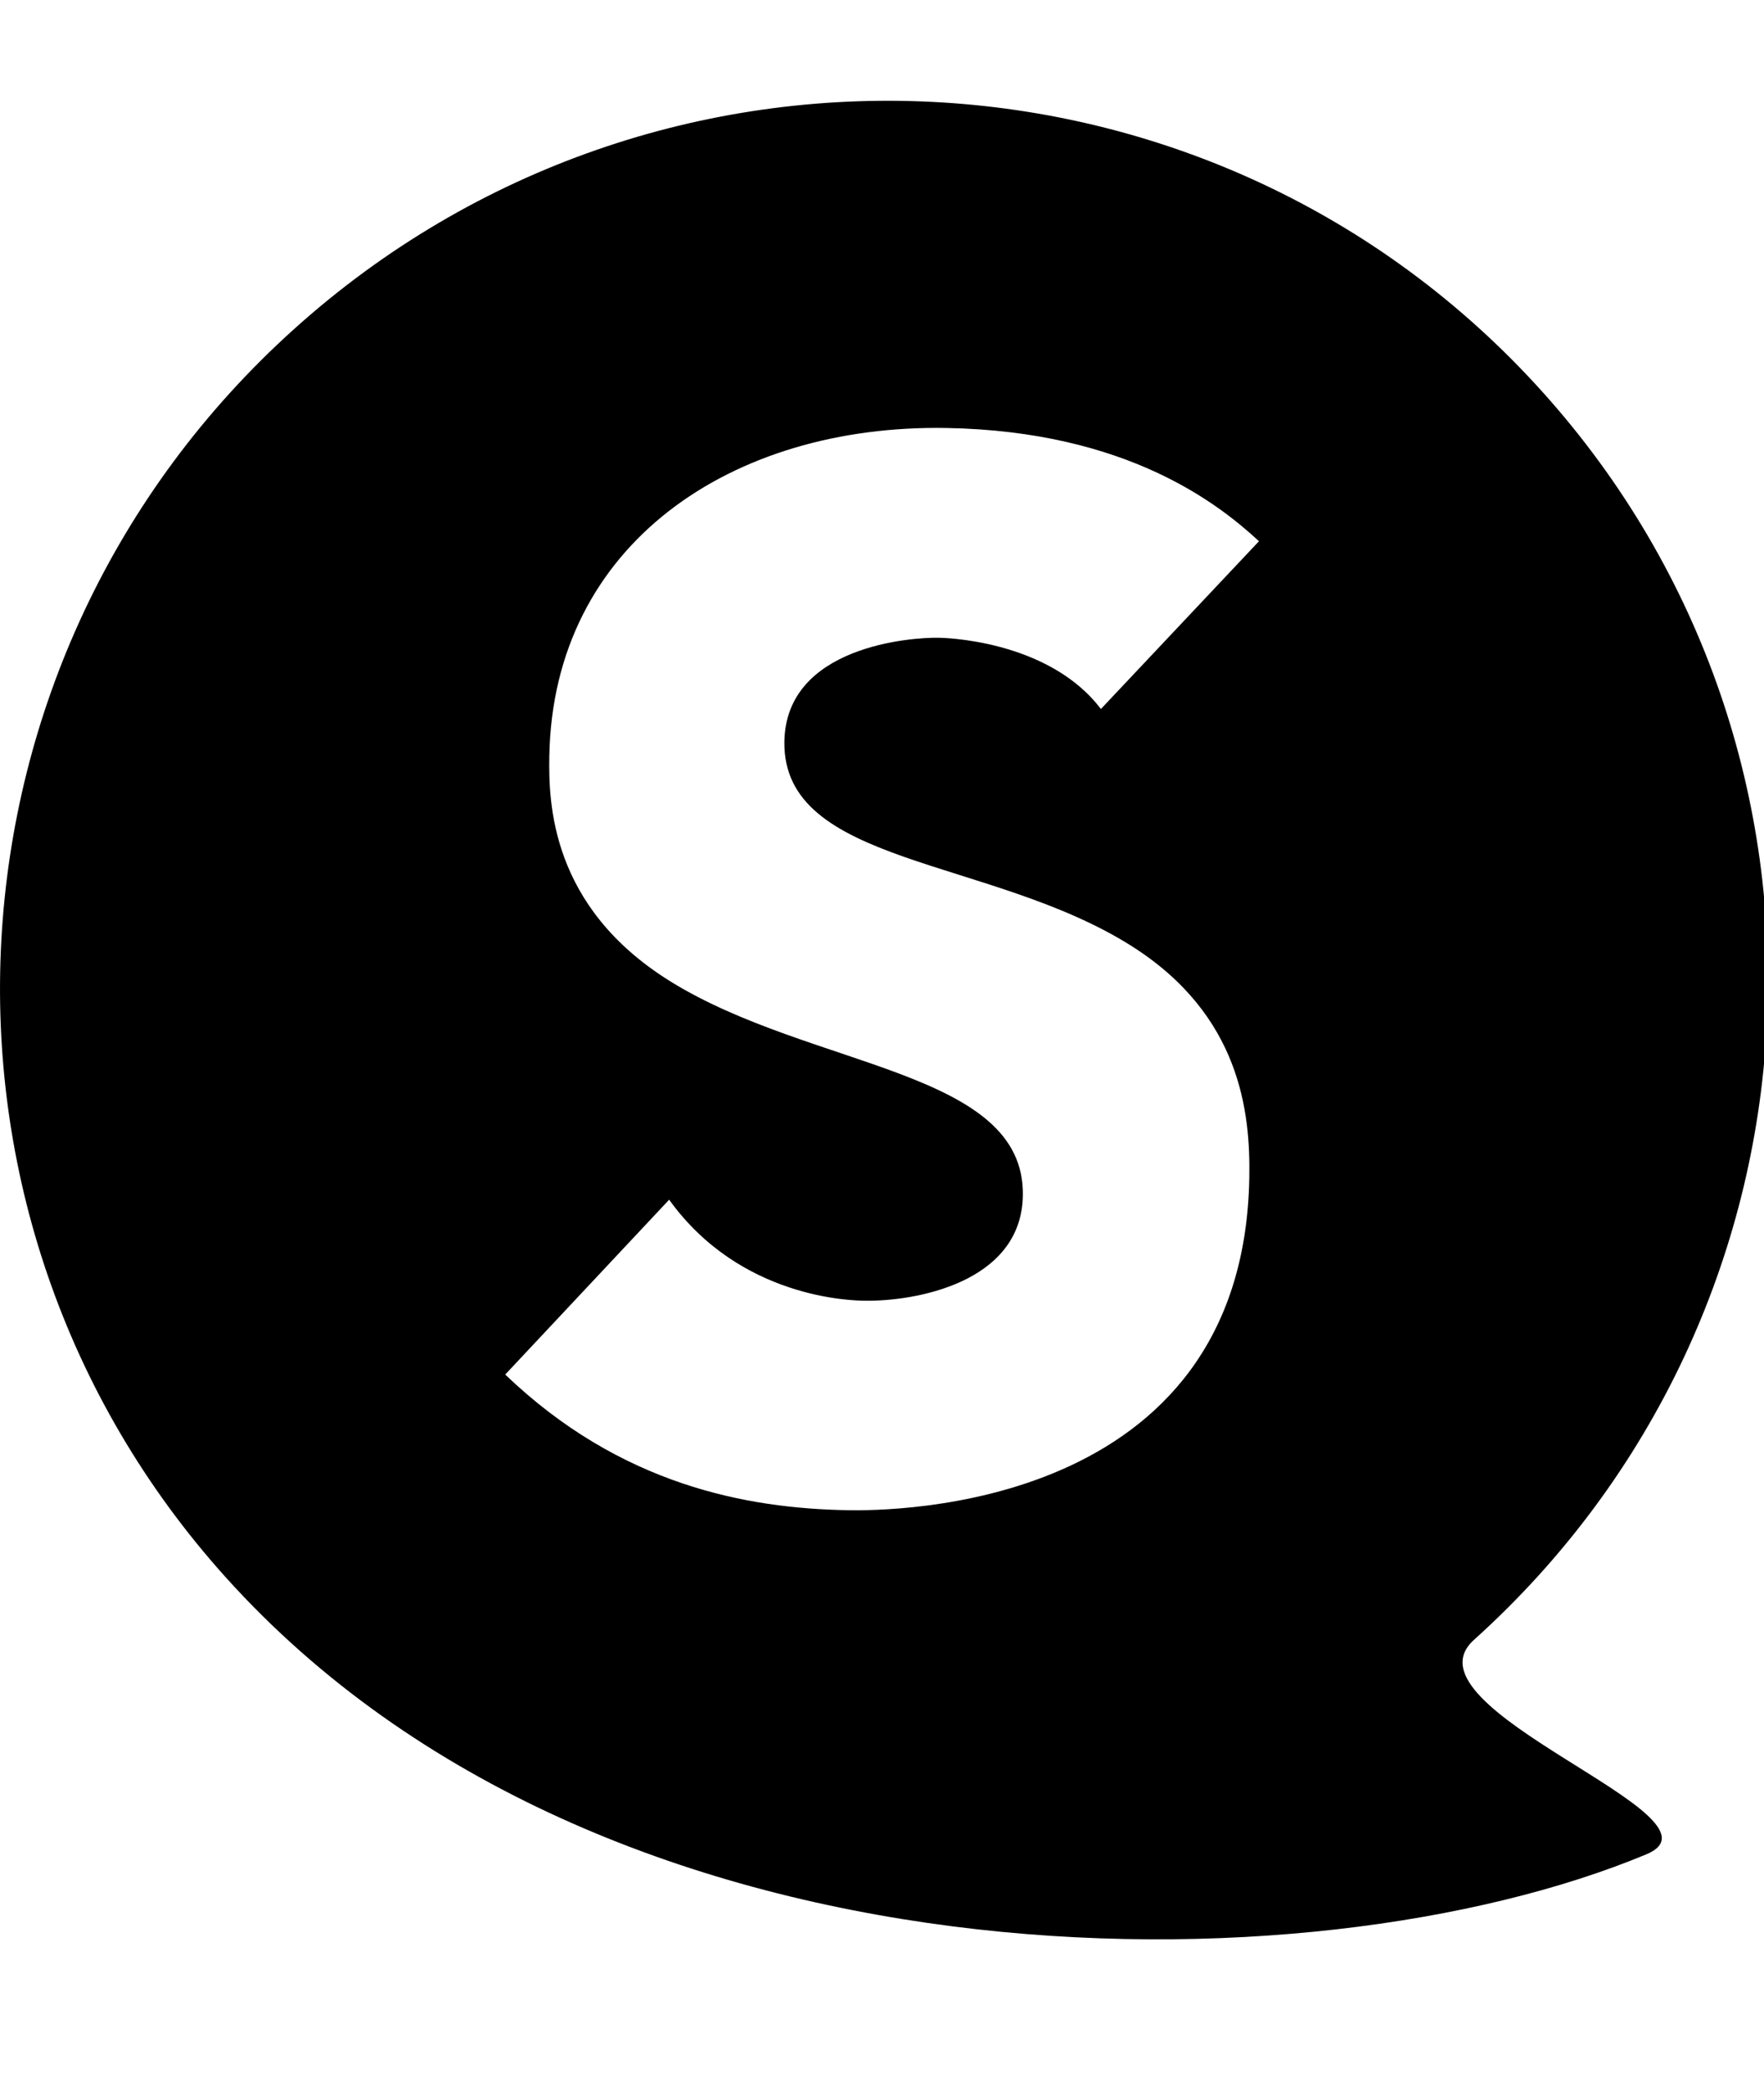 <!-- Generated by IcoMoon.io -->
<svg version="1.1" xmlns="http://www.w3.org/2000/svg" width="27" height="32" viewBox="0 0 27 32">
<title>speakap</title>
<path d="M3.455 24.139c-4.987-5.539-4.52-14.091 1.045-19.102s14.119-4.582 19.106 0.957 4.52 14.091-1.045 19.102c-1.177 1.060 4.021 2.706 2.639 3.282-5.154 2.149-15.947 2.201-21.745-4.239zM16.852 10.849l2.418-2.566c-0.604-0.558-2.011-1.685-4.784-1.733-3.287-0.057-6.021 1.777-6.078 5.022-0.012 0.712 0.018 2.306 1.848 3.444 2.164 1.345 5.434 1.351 5.4 3.282-0.023 1.337-1.659 1.621-2.424 1.608-0.187-0.003-1.899-0.029-2.99-1.546l-2.509 2.676c1.769 1.696 3.705 2.049 5.244 2.076 0.643 0.011 6.056 0.021 6.145-5.087 0.018-0.993-0.13-2.495-1.813-3.554-2.158-1.359-5.336-1.222-5.303-3.125 0.026-1.46 1.945-1.593 2.357-1.586 0.027 0 1.672 0.016 2.488 1.091z"></path>
</svg>
